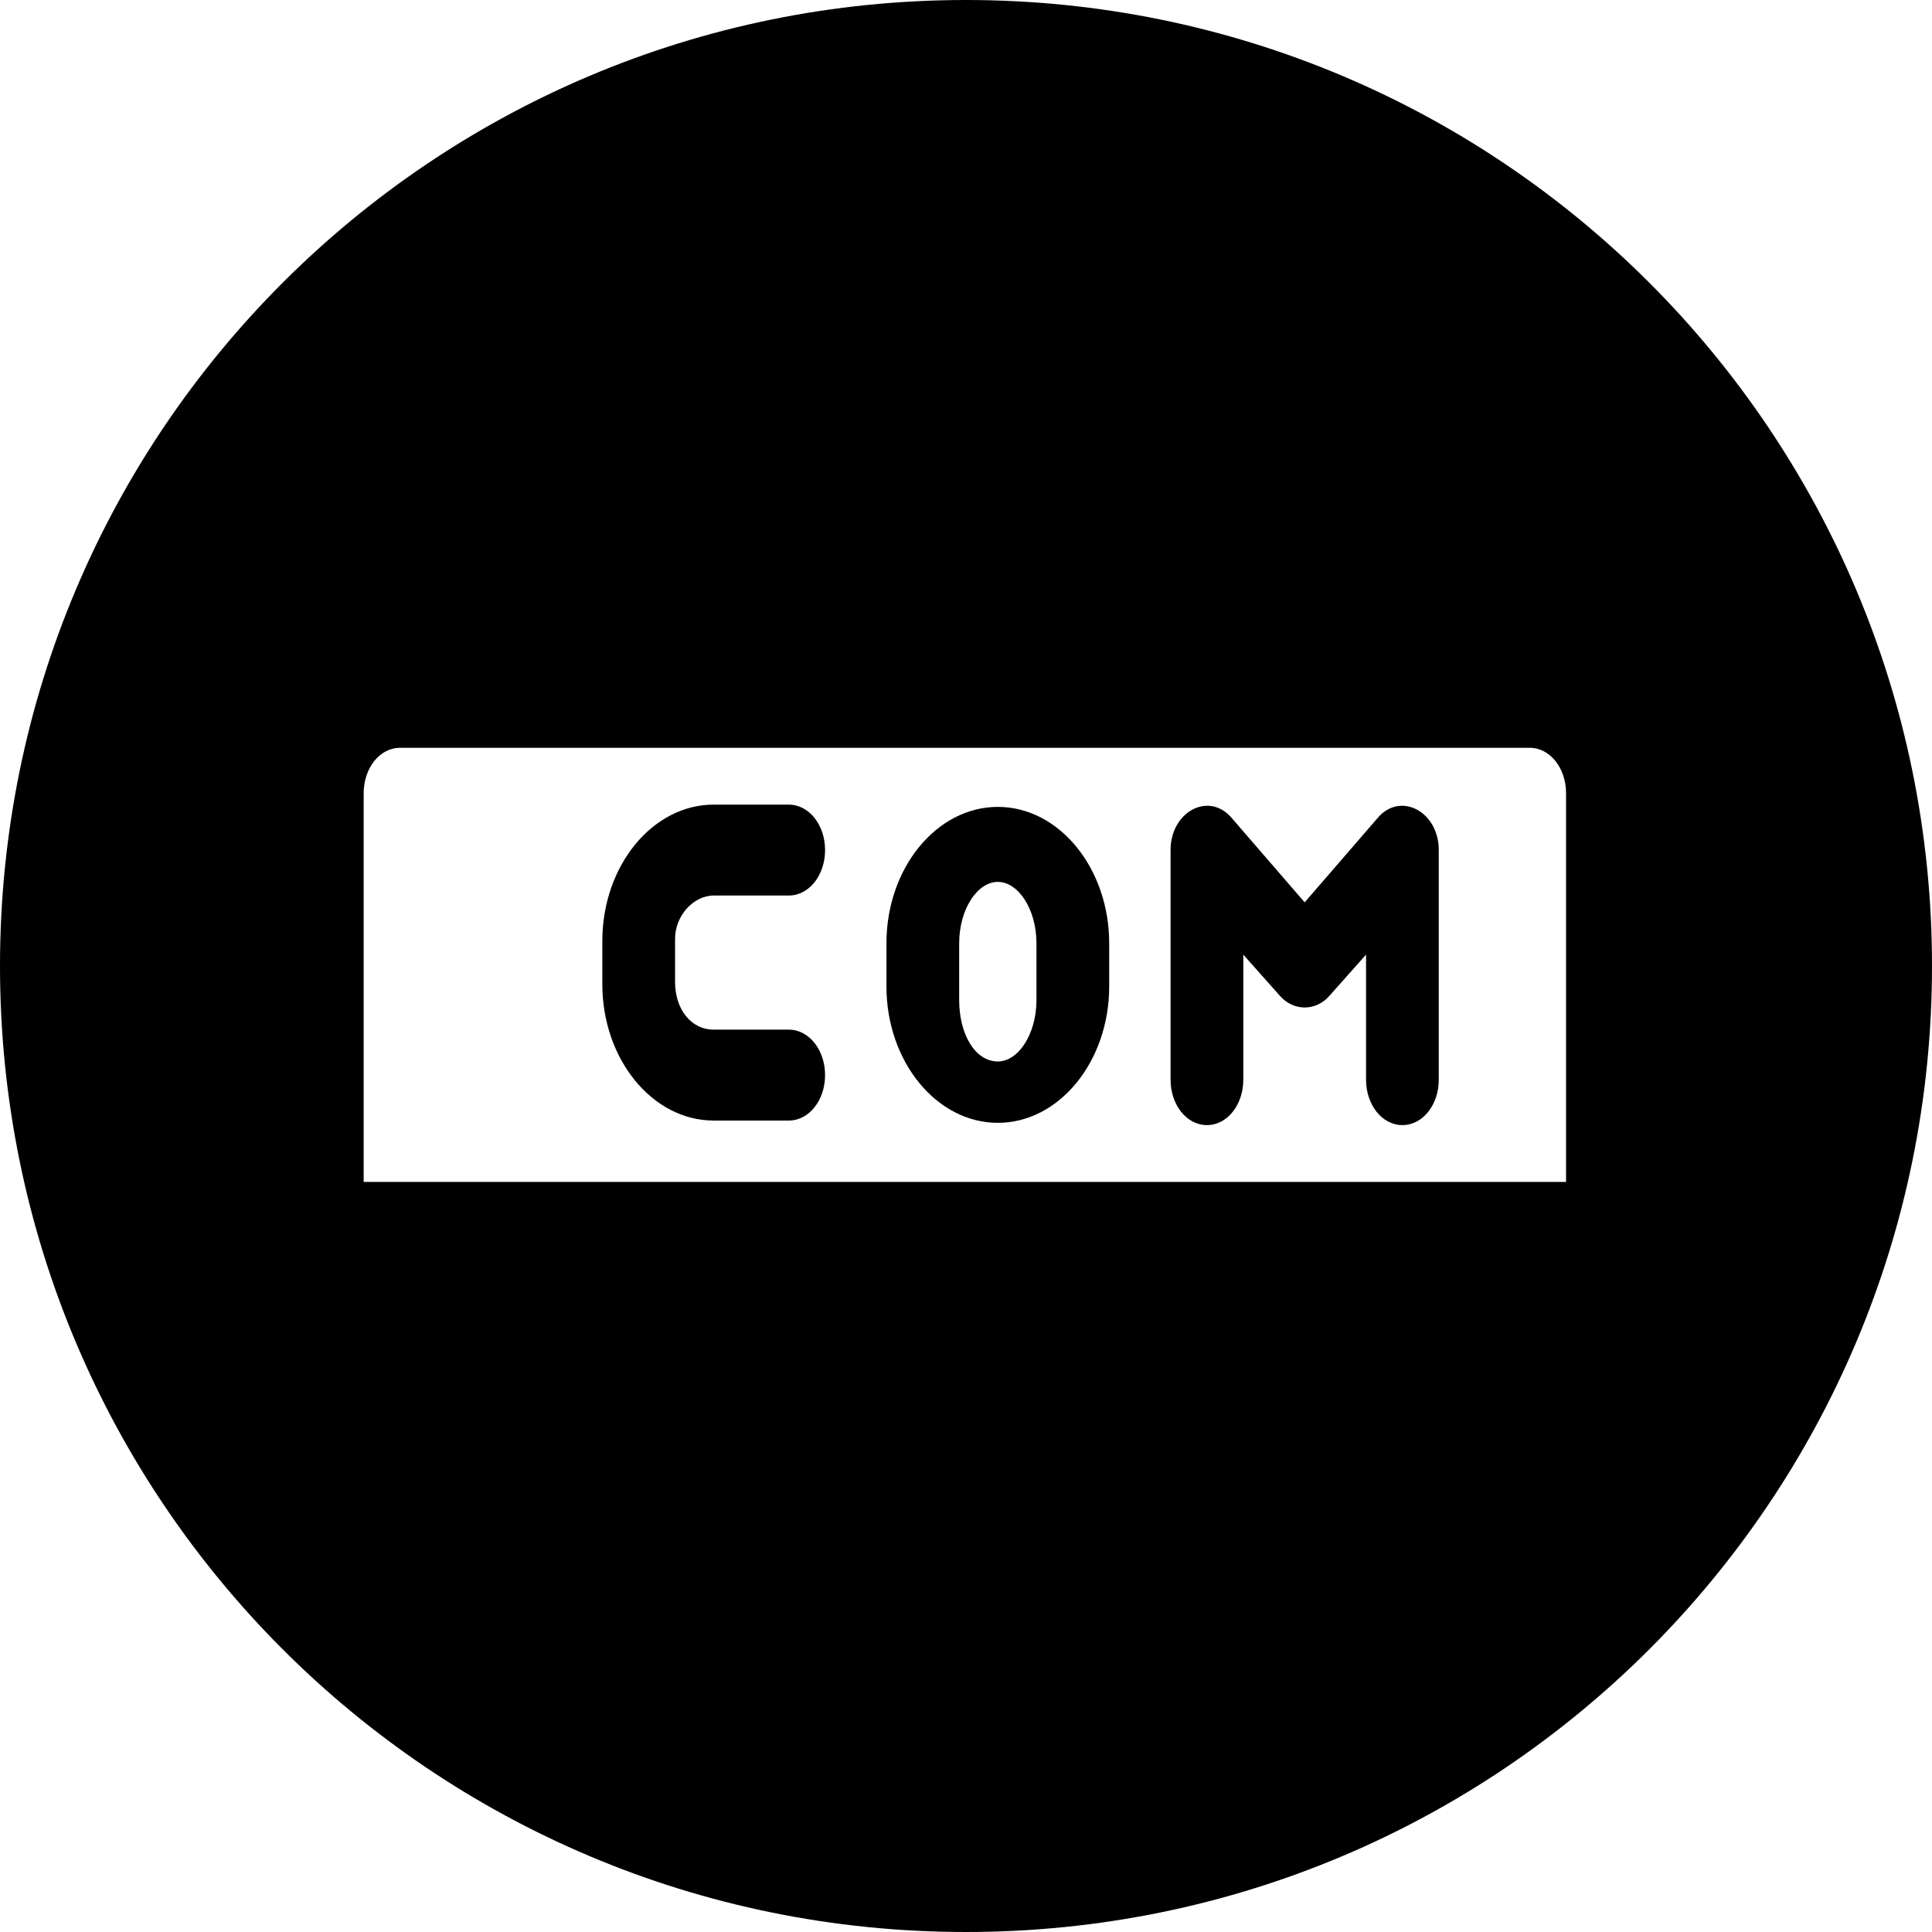 <?xml version="1.0" encoding="UTF-8"?>
<!--https://github.com/muchdogesec/stix2icons/-->
<svg xmlns="http://www.w3.org/2000/svg" viewBox="0 0 85 85" id="domain-name">
	<path style="fill:rgb(0,0,0)" d="M43.9,35.5c-2.7,0-4.9,2.7-4.9,6v1.9c0,3.3,2.2,6,4.9,6c2.7,0,4.9-2.7,4.9-6v-1.9C48.8,38.2,46.6,35.5,43.9,35.5zM45.6,44c0,1.5-0.8,2.7-1.7,2.7c-1,0-1.7-1.2-1.7-2.7v-2.5c0-1.5,0.8-2.7,1.7-2.7s1.7,1.2,1.7,2.7V44z"/>
	<path style="fill:rgb(0,0,0)" d="M31.4,39.4h3.3c0.9,0,1.6-0.9,1.6-2s-0.7-2-1.6-2h-3.3c-2.7,0-4.9,2.7-4.9,6v1.9c0,3.3,2.2,6,4.9,6h3.3c0.9,0,1.6-0.9,1.6-2s-0.7-2-1.6-2h-3.3c-1,0-1.7-0.9-1.7-2.1v-1.9C29.7,40.3,30.5,39.4,31.4,39.4z"/>
	<circle style="fill:rgb(0,0,0)" cx="23" cy="47.5" rx="1.6" ry="2"/>
	<path style="fill:rgb(0,0,0)" d="M42.5,0C19,0,0,19,0,42.5S19,85,42.5,85S85,66,85,42.5S66,0,42.5,0z M69,52H16V34.9c0-1.1,0.7-2,1.6-2h49.7c0.9,0,1.6,0.9,1.6,2V52z"/>
	<path style="fill:rgb(0,0,0)" d="M60.6,36l-3.2,3.7L54.2,36c-1-1.2-2.7-0.3-2.7,1.4v10.1c0,1.1,0.7,2,1.6,2s1.6-0.9,1.6-2V42l1.6,1.8c0.6,0.7,1.6,0.7,2.2,0l1.6-1.8v5.5c0,1.1,0.7,2,1.6,2s1.6-0.9,1.6-2V37.4C63.3,35.7,61.6,34.8,60.6,36z"/>
</svg>